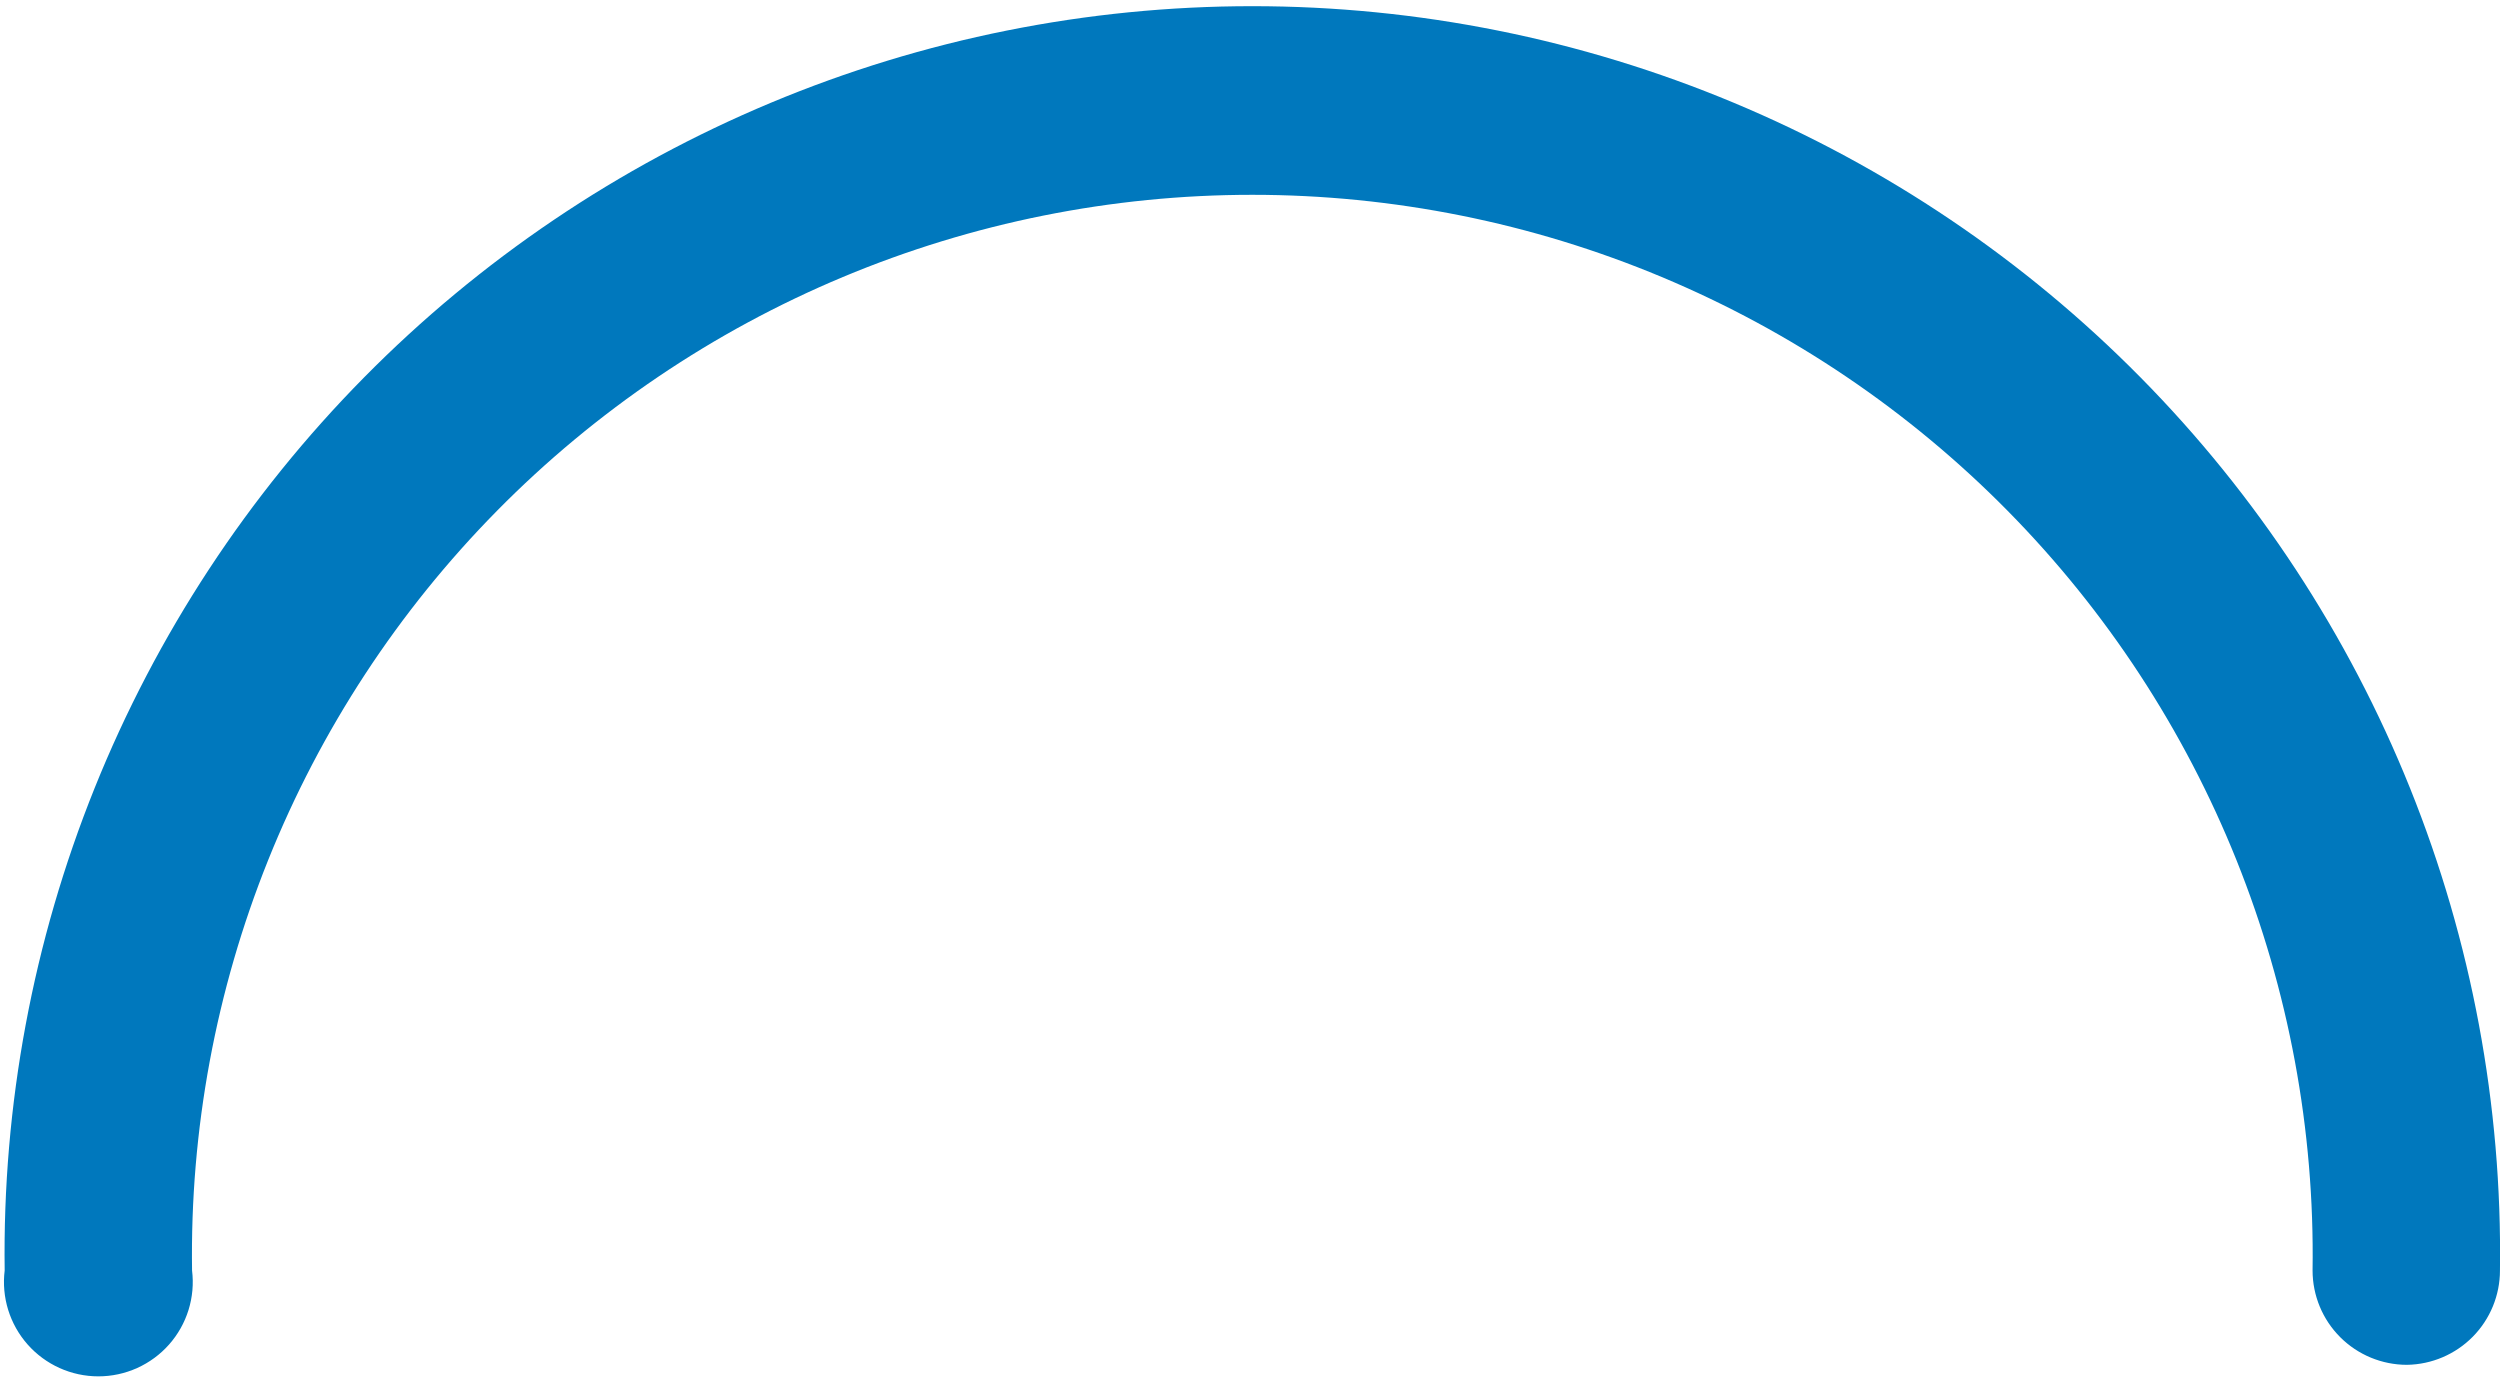 <svg width="312" height="172" viewBox="0 0 312 172" fill="none" xmlns="http://www.w3.org/2000/svg">
<path d="M300.39 170.33C297.266 170.33 294.269 169.089 292.06 166.881C289.85 164.672 288.609 161.677 288.609 158.554C288.871 141.02 285.641 123.61 279.109 107.335C272.577 91.06 262.872 76.246 250.559 63.754C238.246 51.262 223.571 41.342 207.387 34.571C191.203 27.8 173.833 24.313 156.289 24.313C138.744 24.313 121.375 27.8 105.191 34.571C89.007 41.342 74.332 51.262 62.019 63.754C49.705 76.246 40.001 91.06 33.468 107.335C26.936 123.61 23.707 141.02 23.969 158.554C24.173 160.21 24.023 161.889 23.528 163.482C23.034 165.075 22.206 166.545 21.101 167.795C19.995 169.044 18.637 170.044 17.115 170.73C15.594 171.415 13.944 171.769 12.276 171.769C10.607 171.769 8.957 171.415 7.436 170.73C5.914 170.044 4.556 169.044 3.45 167.795C2.345 166.545 1.517 165.075 1.023 163.482C0.529 161.889 0.379 160.21 0.583 158.554C0.299 137.937 4.117 117.469 11.814 98.338C19.512 79.208 30.936 61.797 45.423 47.117C59.91 32.437 77.171 20.781 96.203 12.825C115.235 4.869 135.659 0.771 156.289 0.771C176.919 0.771 197.343 4.869 216.375 12.825C235.407 20.781 252.668 32.437 267.155 47.117C281.641 61.797 293.065 79.208 300.763 98.338C308.461 117.469 312.279 137.937 311.995 158.554C311.995 161.647 310.778 164.616 308.607 166.819C306.436 169.022 303.484 170.283 300.39 170.33Z" fill="#0078BD"/>
</svg>
